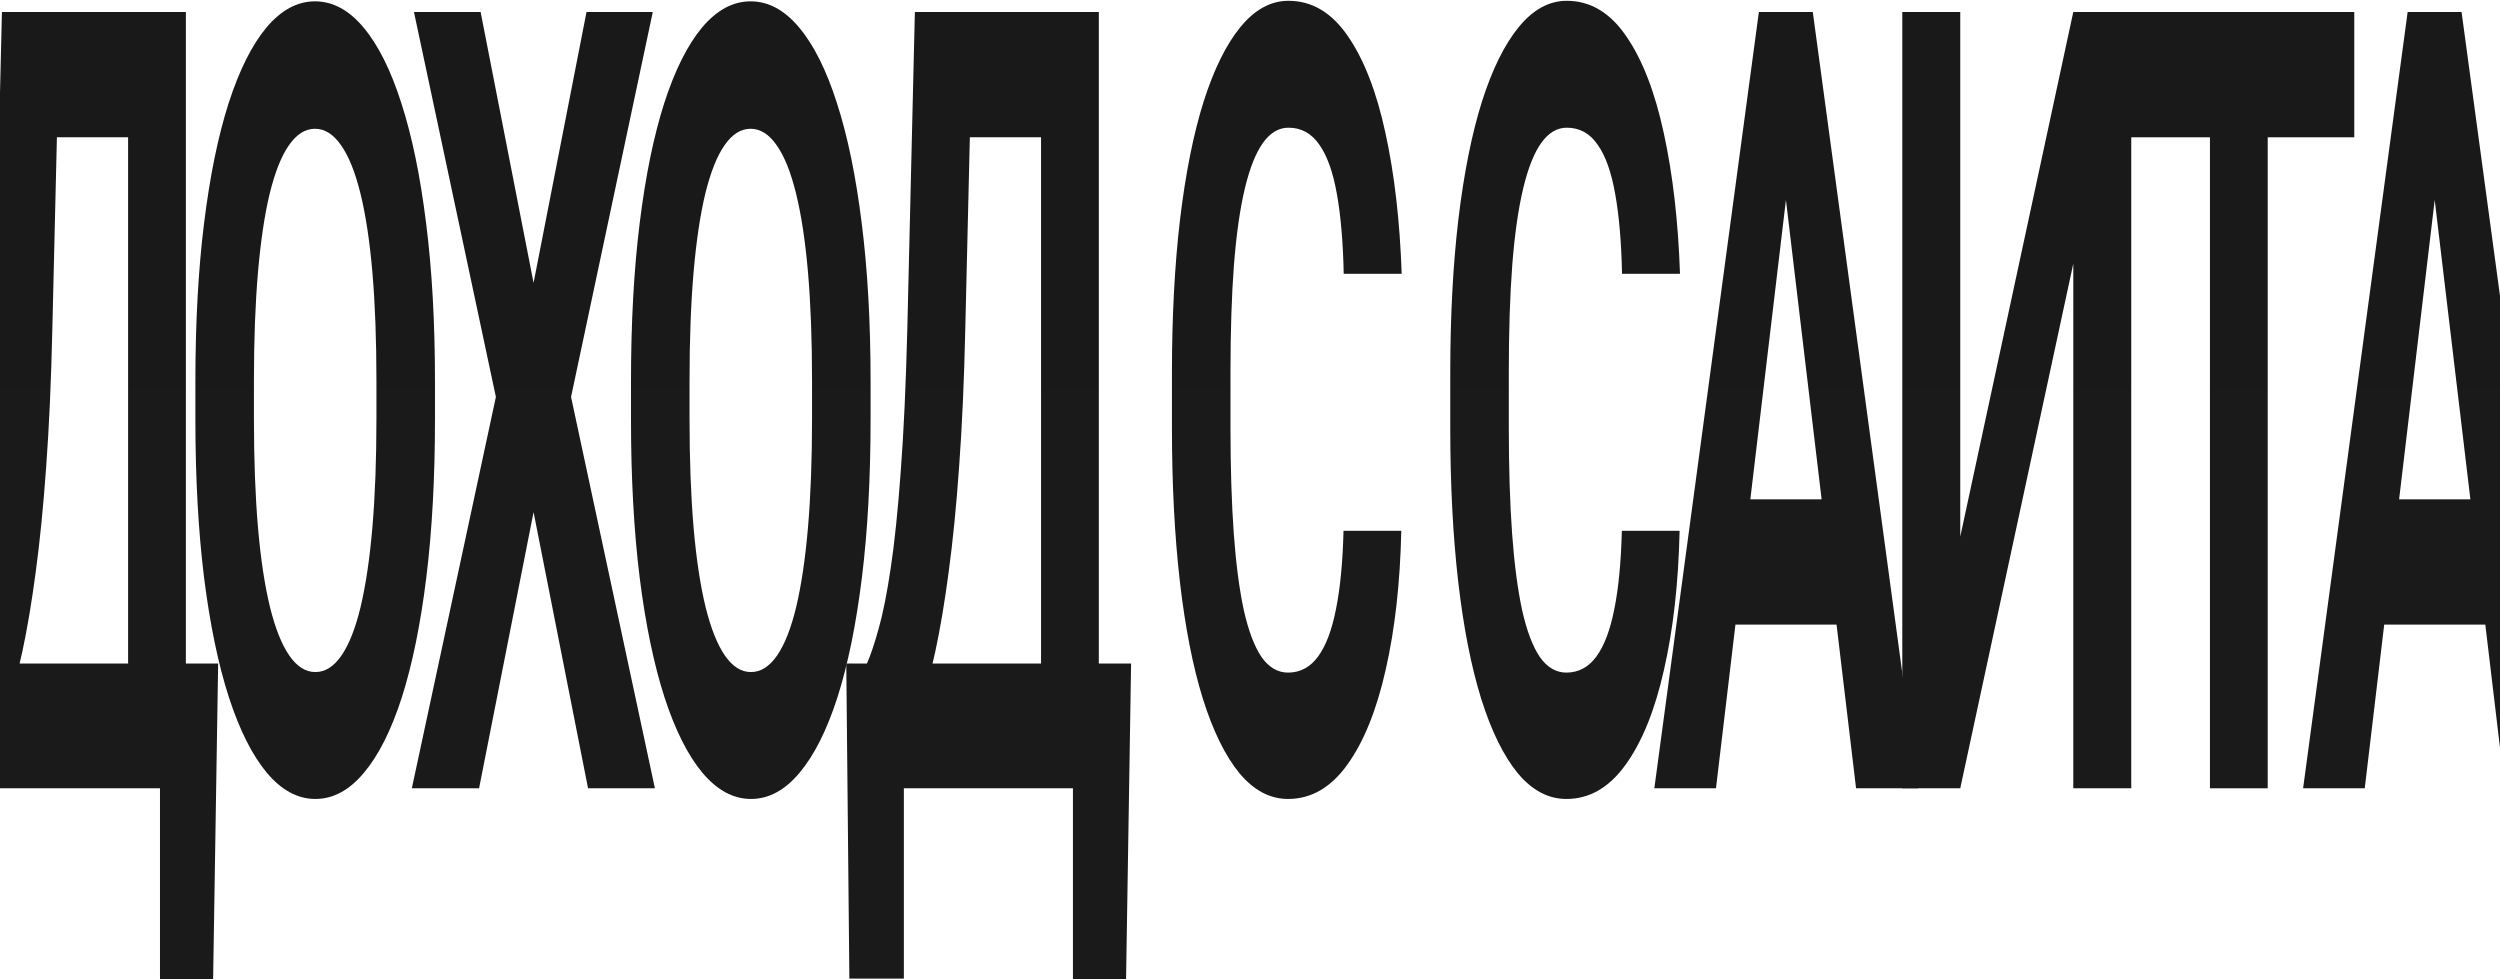 <svg width="1200" height="470" viewBox="0 0 1200 470" fill="none" xmlns="http://www.w3.org/2000/svg">
<path d="M84.676 318.496V378.381H-12.616V318.496H84.676ZM-4.361 318.496V469.744H-30.516L-32 318.496H-4.361ZM104.71 318.496L102.298 470H76.793V318.496H104.71ZM69.373 5.762V65.903H4.357V5.762H69.373ZM89.221 5.762V378.381H61.489V5.762H89.221ZM0.925 5.762H28.75L25.133 157.522C24.576 182.602 23.587 204.782 22.165 224.061C20.804 243.17 19.135 259.975 17.156 274.477C15.239 288.98 13.106 301.69 10.757 312.609C8.407 323.358 5.934 332.742 3.337 340.761C0.74 348.609 -1.888 355.604 -4.547 361.746C-7.205 367.717 -9.802 373.262 -12.338 378.381H-28.29V318.496H-22.076C-20.283 314.401 -18.397 308.771 -16.418 301.605C-14.378 294.439 -12.461 284.799 -10.668 272.686C-8.813 260.402 -7.205 244.876 -5.845 226.109C-4.423 207.341 -3.372 184.479 -2.692 157.522L0.925 5.762Z" fill="url(#paint0_linear_115_7048)"/>
<path d="M208.791 183.37V201.028C208.791 229.35 207.4 254.772 204.617 277.293C201.835 299.813 197.909 319.007 192.838 334.874C187.768 350.571 181.709 362.599 174.66 370.959C167.673 379.319 159.913 383.499 151.38 383.499C142.909 383.499 135.15 379.319 128.101 370.959C121.114 362.599 115.054 350.571 109.922 334.874C104.79 319.007 100.802 299.813 97.958 277.293C95.175 254.772 93.784 229.35 93.784 201.028V183.37C93.784 154.877 95.175 129.456 97.958 107.106C100.74 84.585 104.667 65.391 109.737 49.524C114.869 33.657 120.928 21.543 127.915 13.183C134.964 4.823 142.724 0.643 151.195 0.643C159.728 0.643 167.487 4.823 174.474 13.183C181.523 21.543 187.583 33.657 192.653 49.524C197.785 65.391 201.742 84.585 204.525 107.106C207.369 129.456 208.791 154.877 208.791 183.37ZM180.689 201.028V182.858C180.689 163.067 180.039 145.664 178.741 130.65C177.442 115.636 175.526 103.011 172.991 92.774C170.455 82.537 167.364 74.86 163.716 69.742C160.068 64.453 155.894 61.808 151.195 61.808C146.496 61.808 142.322 64.453 138.674 69.742C135.088 74.86 132.027 82.537 129.492 92.774C127.019 103.011 125.133 115.636 123.834 130.65C122.536 145.664 121.887 163.067 121.887 182.858V201.028C121.887 220.649 122.536 238.051 123.834 253.236C125.133 268.25 127.05 280.961 129.585 291.368C132.12 301.605 135.211 309.368 138.859 314.657C142.508 319.946 146.681 322.59 151.38 322.59C156.08 322.59 160.253 319.946 163.901 314.657C167.549 309.368 170.61 301.605 173.083 291.368C175.557 280.961 177.442 268.25 178.741 253.236C180.039 238.051 180.689 220.649 180.689 201.028Z" fill="url(#paint1_linear_115_7048)"/>
<path d="M230.698 5.762L256.111 135.769L281.524 5.762H313.336L274.104 190.536L314.356 378.381H282.266L256.111 245.814L229.956 378.381H197.68L238.025 190.536L198.7 5.762H230.698Z" fill="url(#paint2_linear_115_7048)"/>
<path d="M417.881 183.37V201.028C417.881 229.35 416.49 254.772 413.707 277.293C410.925 299.813 406.999 319.007 401.928 334.874C396.858 350.571 390.799 362.599 383.75 370.959C376.763 379.319 369.003 383.499 360.47 383.499C351.999 383.499 344.239 379.319 337.191 370.959C330.204 362.599 324.144 350.571 319.012 334.874C313.88 319.007 309.892 299.813 307.048 277.293C304.265 254.772 302.874 229.35 302.874 201.028V183.37C302.874 154.877 304.265 129.456 307.048 107.106C309.83 84.585 313.757 65.391 318.827 49.524C323.959 33.657 330.018 21.543 337.005 13.183C344.054 4.823 351.814 0.643 360.285 0.643C368.818 0.643 376.577 4.823 383.564 13.183C390.613 21.543 396.673 33.657 401.743 49.524C406.875 65.391 410.832 84.585 413.615 107.106C416.459 129.456 417.881 154.877 417.881 183.37ZM389.779 201.028V182.858C389.779 163.067 389.129 145.664 387.831 130.65C386.532 115.636 384.616 103.011 382.08 92.774C379.545 82.537 376.454 74.86 372.806 69.742C369.158 64.453 364.984 61.808 360.285 61.808C355.586 61.808 351.412 64.453 347.764 69.742C344.178 74.86 341.117 82.537 338.582 92.774C336.109 103.011 334.223 115.636 332.924 130.65C331.626 145.664 330.977 163.067 330.977 182.858V201.028C330.977 220.649 331.626 238.051 332.924 253.236C334.223 268.25 336.14 280.961 338.675 291.368C341.21 301.605 344.301 309.368 347.949 314.657C351.597 319.946 355.771 322.59 360.47 322.59C365.17 322.59 369.343 319.946 372.991 314.657C376.639 309.368 379.7 301.605 382.173 291.368C384.646 280.961 386.532 268.25 387.831 253.236C389.129 238.051 389.779 220.649 389.779 201.028Z" fill="url(#paint3_linear_115_7048)"/>
<path d="M522.89 318.496V378.381H425.598V318.496H522.89ZM433.852 318.496V469.744H407.697L406.213 318.496H433.852ZM542.923 318.496L540.512 470H515.006V318.496H542.923ZM507.586 5.762V65.903H442.57V5.762H507.586ZM527.434 5.762V378.381H499.703V5.762H527.434ZM439.139 5.762H466.963L463.346 157.522C462.789 182.602 461.8 204.782 460.378 224.061C459.018 243.17 457.348 259.975 455.37 274.477C453.453 288.98 451.32 301.69 448.97 312.609C446.62 323.358 444.147 332.742 441.55 340.761C438.953 348.609 436.325 355.604 433.667 361.746C431.008 367.717 428.411 373.262 425.876 378.381H409.923V318.496H416.137C417.93 314.401 419.816 308.771 421.795 301.605C423.835 294.439 425.752 284.799 427.545 272.686C429.4 260.402 431.008 244.876 432.368 226.109C433.79 207.341 434.841 184.479 435.522 157.522L439.139 5.762Z" fill="url(#paint4_linear_115_7048)"/>
<path d="M644.89 254.772H672.621C672.065 279.852 669.561 302.117 665.109 321.567C660.719 341.017 654.566 356.201 646.652 367.12C638.799 378.04 629.339 383.499 618.271 383.499C609.615 383.499 601.855 379.405 594.992 371.215C588.128 362.855 582.254 350.912 577.37 335.386C572.547 319.86 568.868 301.093 566.333 279.084C563.798 257.075 562.53 232.421 562.53 205.123V179.275C562.53 151.977 563.828 127.323 566.425 105.314C569.084 83.135 572.856 64.282 577.741 48.756C582.687 33.23 588.592 21.287 595.455 12.927C602.319 4.567 609.986 0.387 618.457 0.387C629.71 0.387 639.201 6.017 646.93 17.278C654.721 28.538 660.75 44.064 665.016 63.855C669.344 83.647 671.941 106.167 672.807 131.418H644.983C644.673 116.404 643.591 103.694 641.736 93.286C639.881 82.708 637.068 74.775 633.296 69.486C629.586 64.026 624.64 61.296 618.457 61.296C613.819 61.296 609.769 63.685 606.307 68.462C602.844 73.239 599.938 80.49 597.589 90.215C595.239 99.94 593.477 112.224 592.302 127.068C591.189 141.74 590.633 158.972 590.633 178.763V205.123C590.633 224.402 591.158 241.378 592.209 256.051C593.26 270.553 594.868 282.837 597.032 292.904C599.258 302.799 602.102 310.306 605.565 315.425C609.089 320.372 613.325 322.846 618.271 322.846C624.083 322.846 628.875 320.287 632.647 315.169C636.419 310.05 639.294 302.458 641.273 292.392C643.313 282.326 644.519 269.786 644.89 254.772Z" fill="url(#paint5_linear_115_7048)"/>
<path d="M778.483 254.772H806.215C805.658 279.852 803.154 302.117 798.702 321.567C794.312 341.017 788.16 356.201 780.245 367.12C772.393 378.04 762.933 383.499 751.865 383.499C743.208 383.499 735.448 379.405 728.585 371.215C721.722 362.855 715.848 350.912 710.963 335.386C706.14 319.86 702.461 301.093 699.926 279.084C697.391 257.075 696.123 232.421 696.123 205.123V179.275C696.123 151.977 697.422 127.323 700.019 105.314C702.678 83.135 706.449 64.282 711.334 48.756C716.281 33.23 722.186 21.287 729.049 12.927C735.912 4.567 743.579 0.387 752.05 0.387C763.304 0.387 772.795 6.017 780.524 17.278C788.315 28.538 794.343 44.064 798.609 63.855C802.938 83.647 805.535 106.167 806.4 131.418H778.576C778.267 116.404 777.185 103.694 775.33 93.286C773.475 82.708 770.662 74.775 766.89 69.486C763.18 64.026 758.233 61.296 752.05 61.296C747.413 61.296 743.363 63.685 739.9 68.462C736.438 73.239 733.532 80.49 731.182 90.215C728.832 99.94 727.07 112.224 725.895 127.068C724.782 141.74 724.226 158.972 724.226 178.763V205.123C724.226 224.402 724.752 241.378 725.803 256.051C726.854 270.553 728.461 282.837 730.626 292.904C732.852 302.799 735.696 310.306 739.158 315.425C742.683 320.372 746.918 322.846 751.865 322.846C757.677 322.846 762.469 320.287 766.241 315.169C770.012 310.05 772.888 302.458 774.866 292.392C776.907 282.326 778.112 269.786 778.483 254.772Z" fill="url(#paint6_linear_115_7048)"/>
<path d="M860.398 69.486L823.67 378.381H794.083L844.26 5.762H863.088L860.398 69.486ZM890.912 378.381L854.091 69.486L851.123 5.762H870.136L920.591 378.381H890.912ZM889.242 239.672V299.813H817.919V239.672H889.242Z" fill="url(#paint7_linear_115_7048)"/>
<path d="M940.921 257.587L995.179 5.762H1023V378.381H995.179V126.556L940.921 378.381H913.097V5.762H940.921V257.587Z" fill="url(#paint8_linear_115_7048)"/>
<path d="M1088.5 5.762V378.381H1060.77V5.762H1088.5ZM1130.05 5.762V65.903H1019.87V5.762H1130.05Z" fill="url(#paint9_linear_115_7048)"/>
<path d="M1171.81 69.486L1135.08 378.381H1105.49L1155.67 5.762H1174.5L1171.81 69.486ZM1202.32 378.381L1165.5 69.486L1162.53 5.762H1181.55L1232 378.381H1202.32ZM1200.65 239.672V299.813H1129.33V239.672H1200.65Z" fill="url(#paint10_linear_115_7048)"/>
<defs>
<linearGradient id="paint0_linear_115_7048" x1="600" y1="-162.5" x2="600" y2="536.5" gradientUnits="userSpaceOnUse">
<stop stop-color="#191919"/>
<stop offset="1" stop-color="#1A1A1A"/>
</linearGradient>
<linearGradient id="paint1_linear_115_7048" x1="600" y1="-162.5" x2="600" y2="536.5" gradientUnits="userSpaceOnUse">
<stop stop-color="#191919"/>
<stop offset="1" stop-color="#1A1A1A"/>
</linearGradient>
<linearGradient id="paint2_linear_115_7048" x1="600" y1="-162.5" x2="600" y2="536.5" gradientUnits="userSpaceOnUse">
<stop stop-color="#191919"/>
<stop offset="1" stop-color="#1A1A1A"/>
</linearGradient>
<linearGradient id="paint3_linear_115_7048" x1="600" y1="-162.5" x2="600" y2="536.5" gradientUnits="userSpaceOnUse">
<stop stop-color="#191919"/>
<stop offset="1" stop-color="#1A1A1A"/>
</linearGradient>
<linearGradient id="paint4_linear_115_7048" x1="600" y1="-162.5" x2="600" y2="536.5" gradientUnits="userSpaceOnUse">
<stop stop-color="#191919"/>
<stop offset="1" stop-color="#1A1A1A"/>
</linearGradient>
<linearGradient id="paint5_linear_115_7048" x1="600" y1="-162.5" x2="600" y2="536.5" gradientUnits="userSpaceOnUse">
<stop stop-color="#191919"/>
<stop offset="1" stop-color="#1A1A1A"/>
</linearGradient>
<linearGradient id="paint6_linear_115_7048" x1="600" y1="-162.5" x2="600" y2="536.5" gradientUnits="userSpaceOnUse">
<stop stop-color="#191919"/>
<stop offset="1" stop-color="#1A1A1A"/>
</linearGradient>
<linearGradient id="paint7_linear_115_7048" x1="600" y1="-162.5" x2="600" y2="536.5" gradientUnits="userSpaceOnUse">
<stop stop-color="#191919"/>
<stop offset="1" stop-color="#1A1A1A"/>
</linearGradient>
<linearGradient id="paint8_linear_115_7048" x1="600" y1="-162.5" x2="600" y2="536.5" gradientUnits="userSpaceOnUse">
<stop stop-color="#191919"/>
<stop offset="1" stop-color="#1A1A1A"/>
</linearGradient>
<linearGradient id="paint9_linear_115_7048" x1="600" y1="-162.5" x2="600" y2="536.5" gradientUnits="userSpaceOnUse">
<stop stop-color="#191919"/>
<stop offset="1" stop-color="#1A1A1A"/>
</linearGradient>
<linearGradient id="paint10_linear_115_7048" x1="600" y1="-162.5" x2="600" y2="536.5" gradientUnits="userSpaceOnUse">
<stop stop-color="#191919"/>
<stop offset="1" stop-color="#1A1A1A"/>
</linearGradient>
</defs>
</svg>

